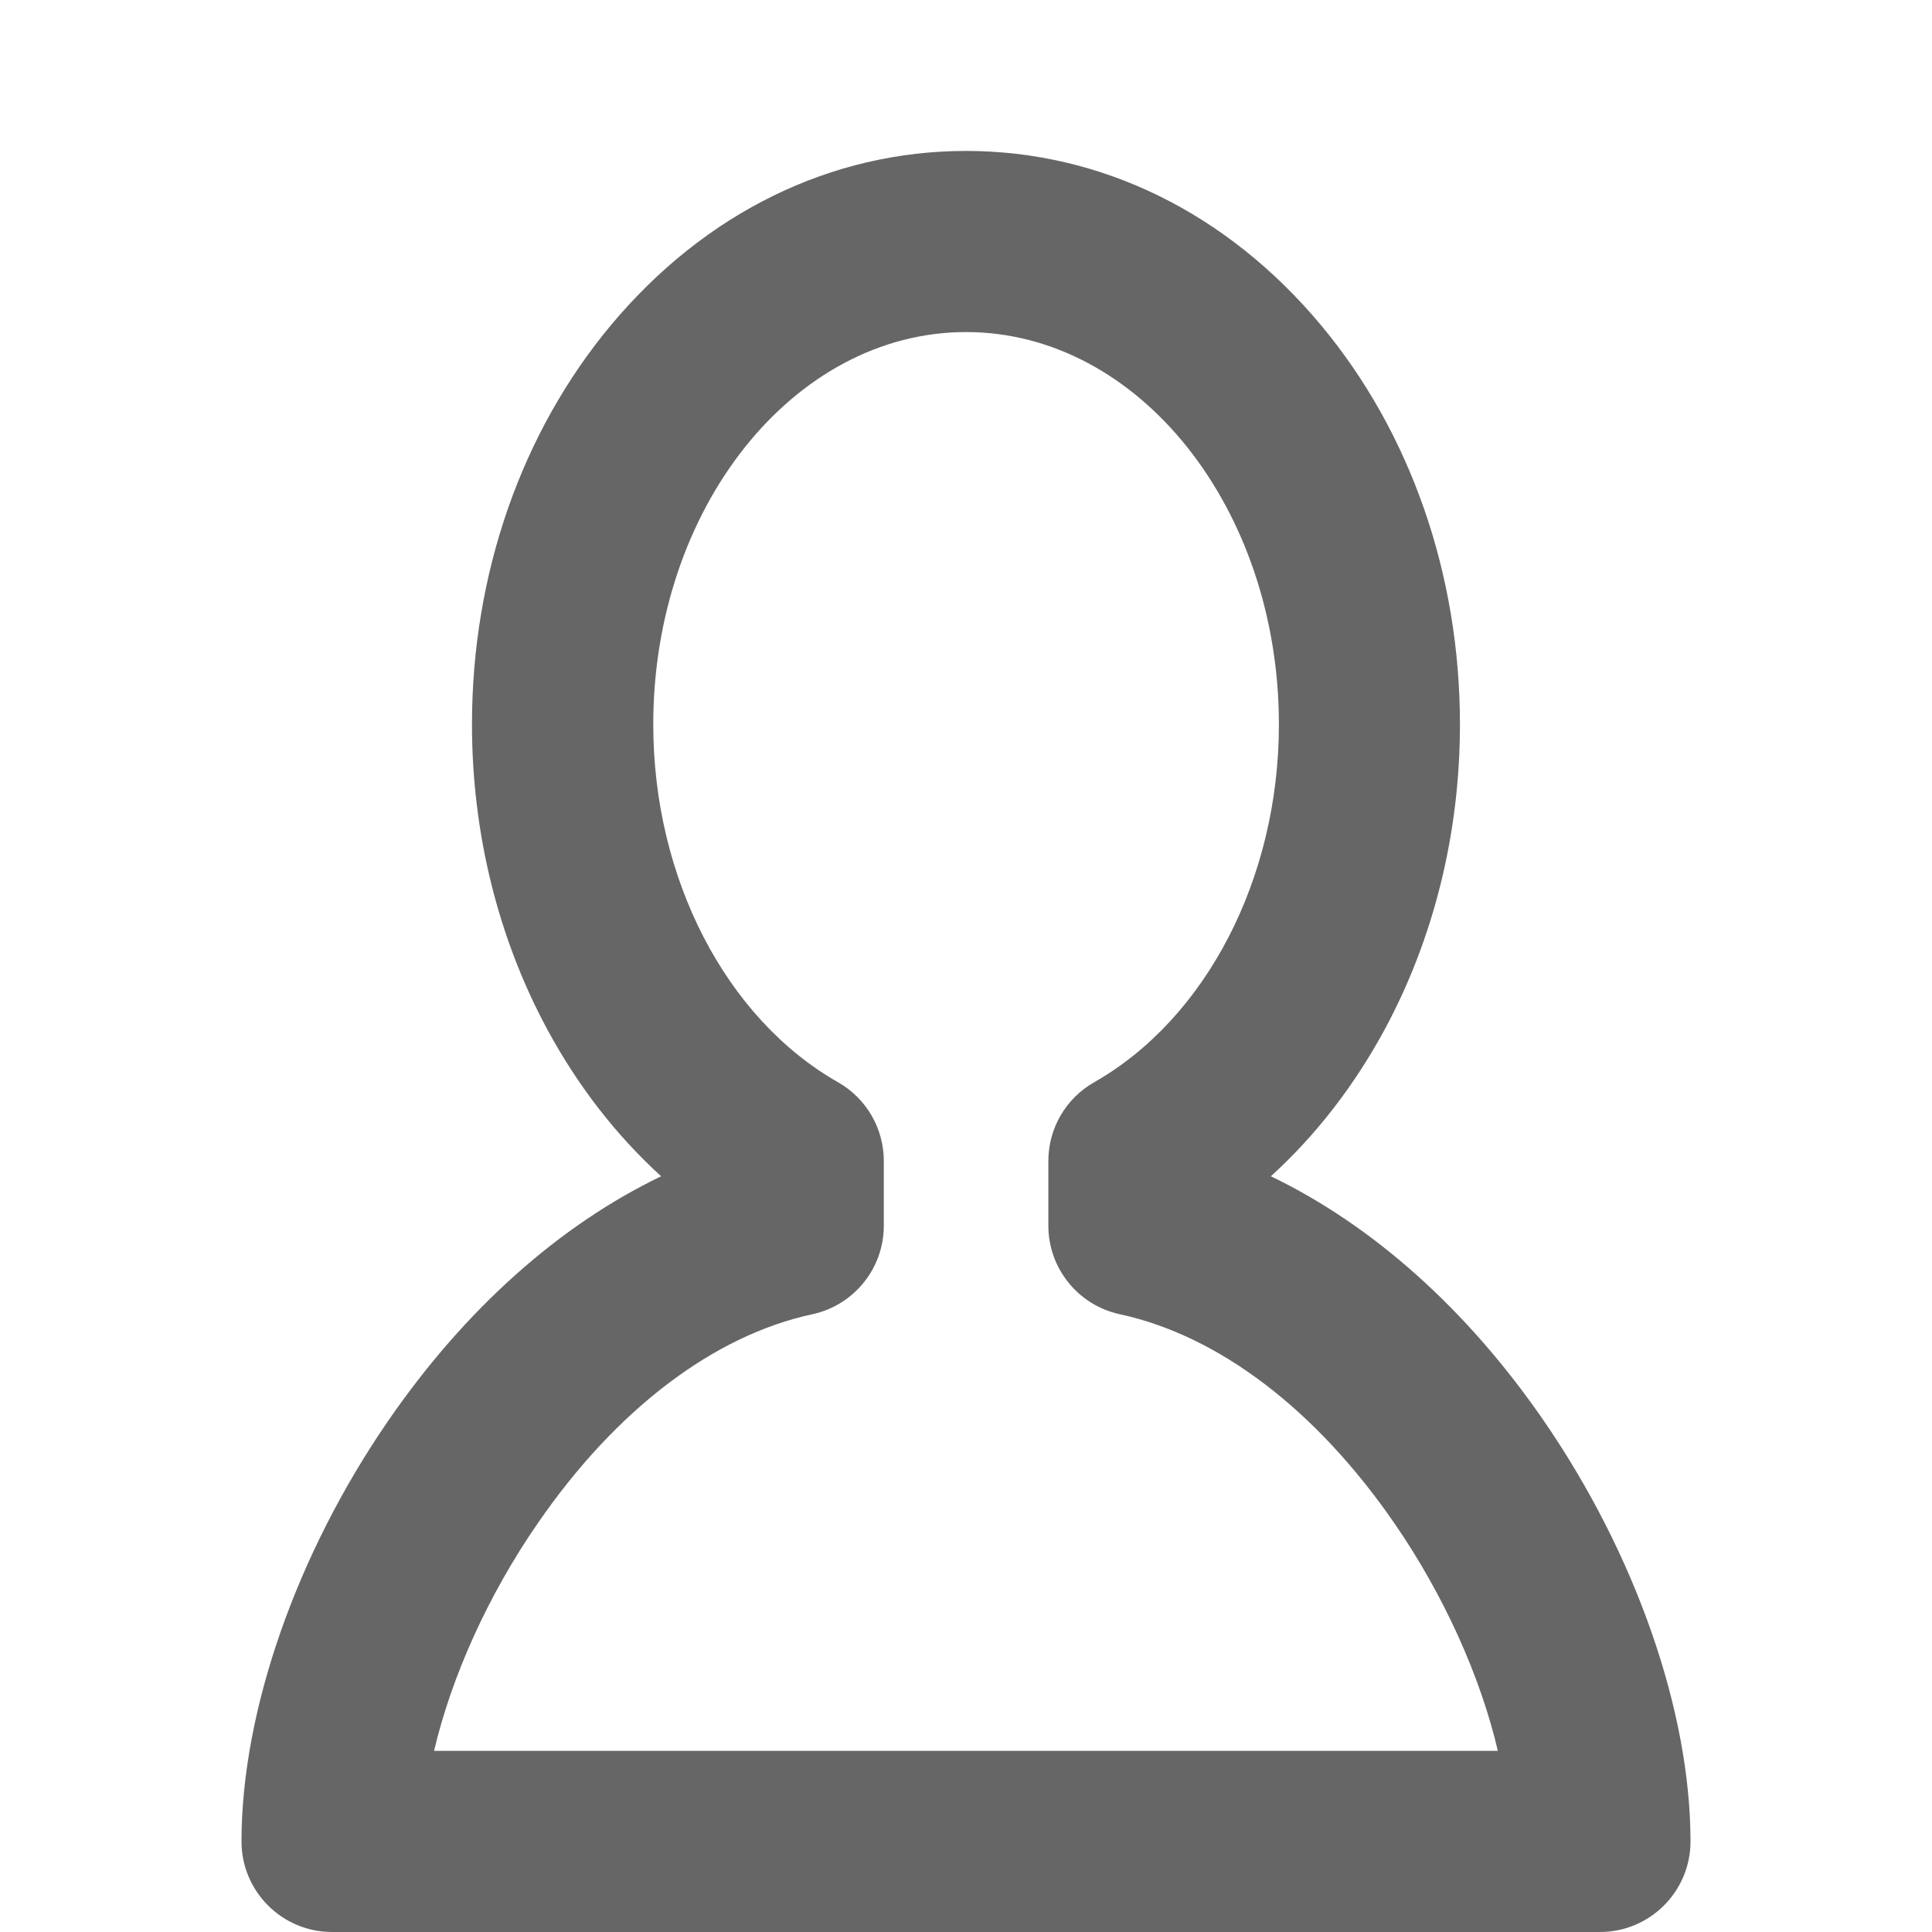 <?xml version="1.0" encoding="utf-8"?> <!-- Generator: IcoMoon.io --> <!DOCTYPE svg PUBLIC "-//W3C//DTD SVG 1.1//EN" "http://www.w3.org/Graphics/SVG/1.1/DTD/svg11.dtd"> <svg width="24" height="24" viewBox="0 0 24 24" xmlns="http://www.w3.org/2000/svg" xmlns:xlink="http://www.w3.org/1999/xlink" fill="#666666"><g><path d="M 19.875,24L 4.125,24 c-0.621,0-1.125-0.504-1.125-1.125c0-1.614, 0.681-3.567, 1.822-5.225c 0.954-1.386, 2.125-2.429, 3.391-3.038 c-0.558-0.507-1.038-1.126-1.418-1.831c-0.609-1.131-0.932-2.439-0.932-3.781c0-1.866, 0.614-3.629, 1.729-4.964 C 8.757,2.643, 10.322,1.875, 12,1.875s 3.243,0.768, 4.407,2.161c 1.115,1.335, 1.729,3.098, 1.729,4.964 c0,1.343-0.322,2.65-0.931,3.781c-0.38,0.705-0.86,1.324-1.418,1.831c 1.265,0.609, 2.437,1.652, 3.391,3.038 C 20.319,19.308, 21,21.261, 21,22.875C 21,23.496, 20.496,24, 19.875,24z M 5.392,21.75l 13.215,0 c-0.216-0.922-0.668-1.931-1.283-2.824c-0.972-1.412-2.184-2.335-3.413-2.6c-0.518-0.112-0.888-0.57-0.888-1.1 l0-0.804 c0-0.405, 0.217-0.778, 0.569-0.978c 1.394-0.793, 2.295-2.537, 2.295-4.444c0-2.688-1.743-4.875-3.886-4.875 c-2.143,0-3.886,2.187-3.886,4.875c0,1.907, 0.901,3.651, 2.295,4.444c 0.352,0.2, 0.569,0.573, 0.569,0.978l0,0.804 c0,0.53-0.37,0.988-0.888,1.1c-1.23,0.265-2.442,1.188-3.413,2.6C 6.061,19.819, 5.609,20.828, 5.392,21.75z"></path></g></svg>